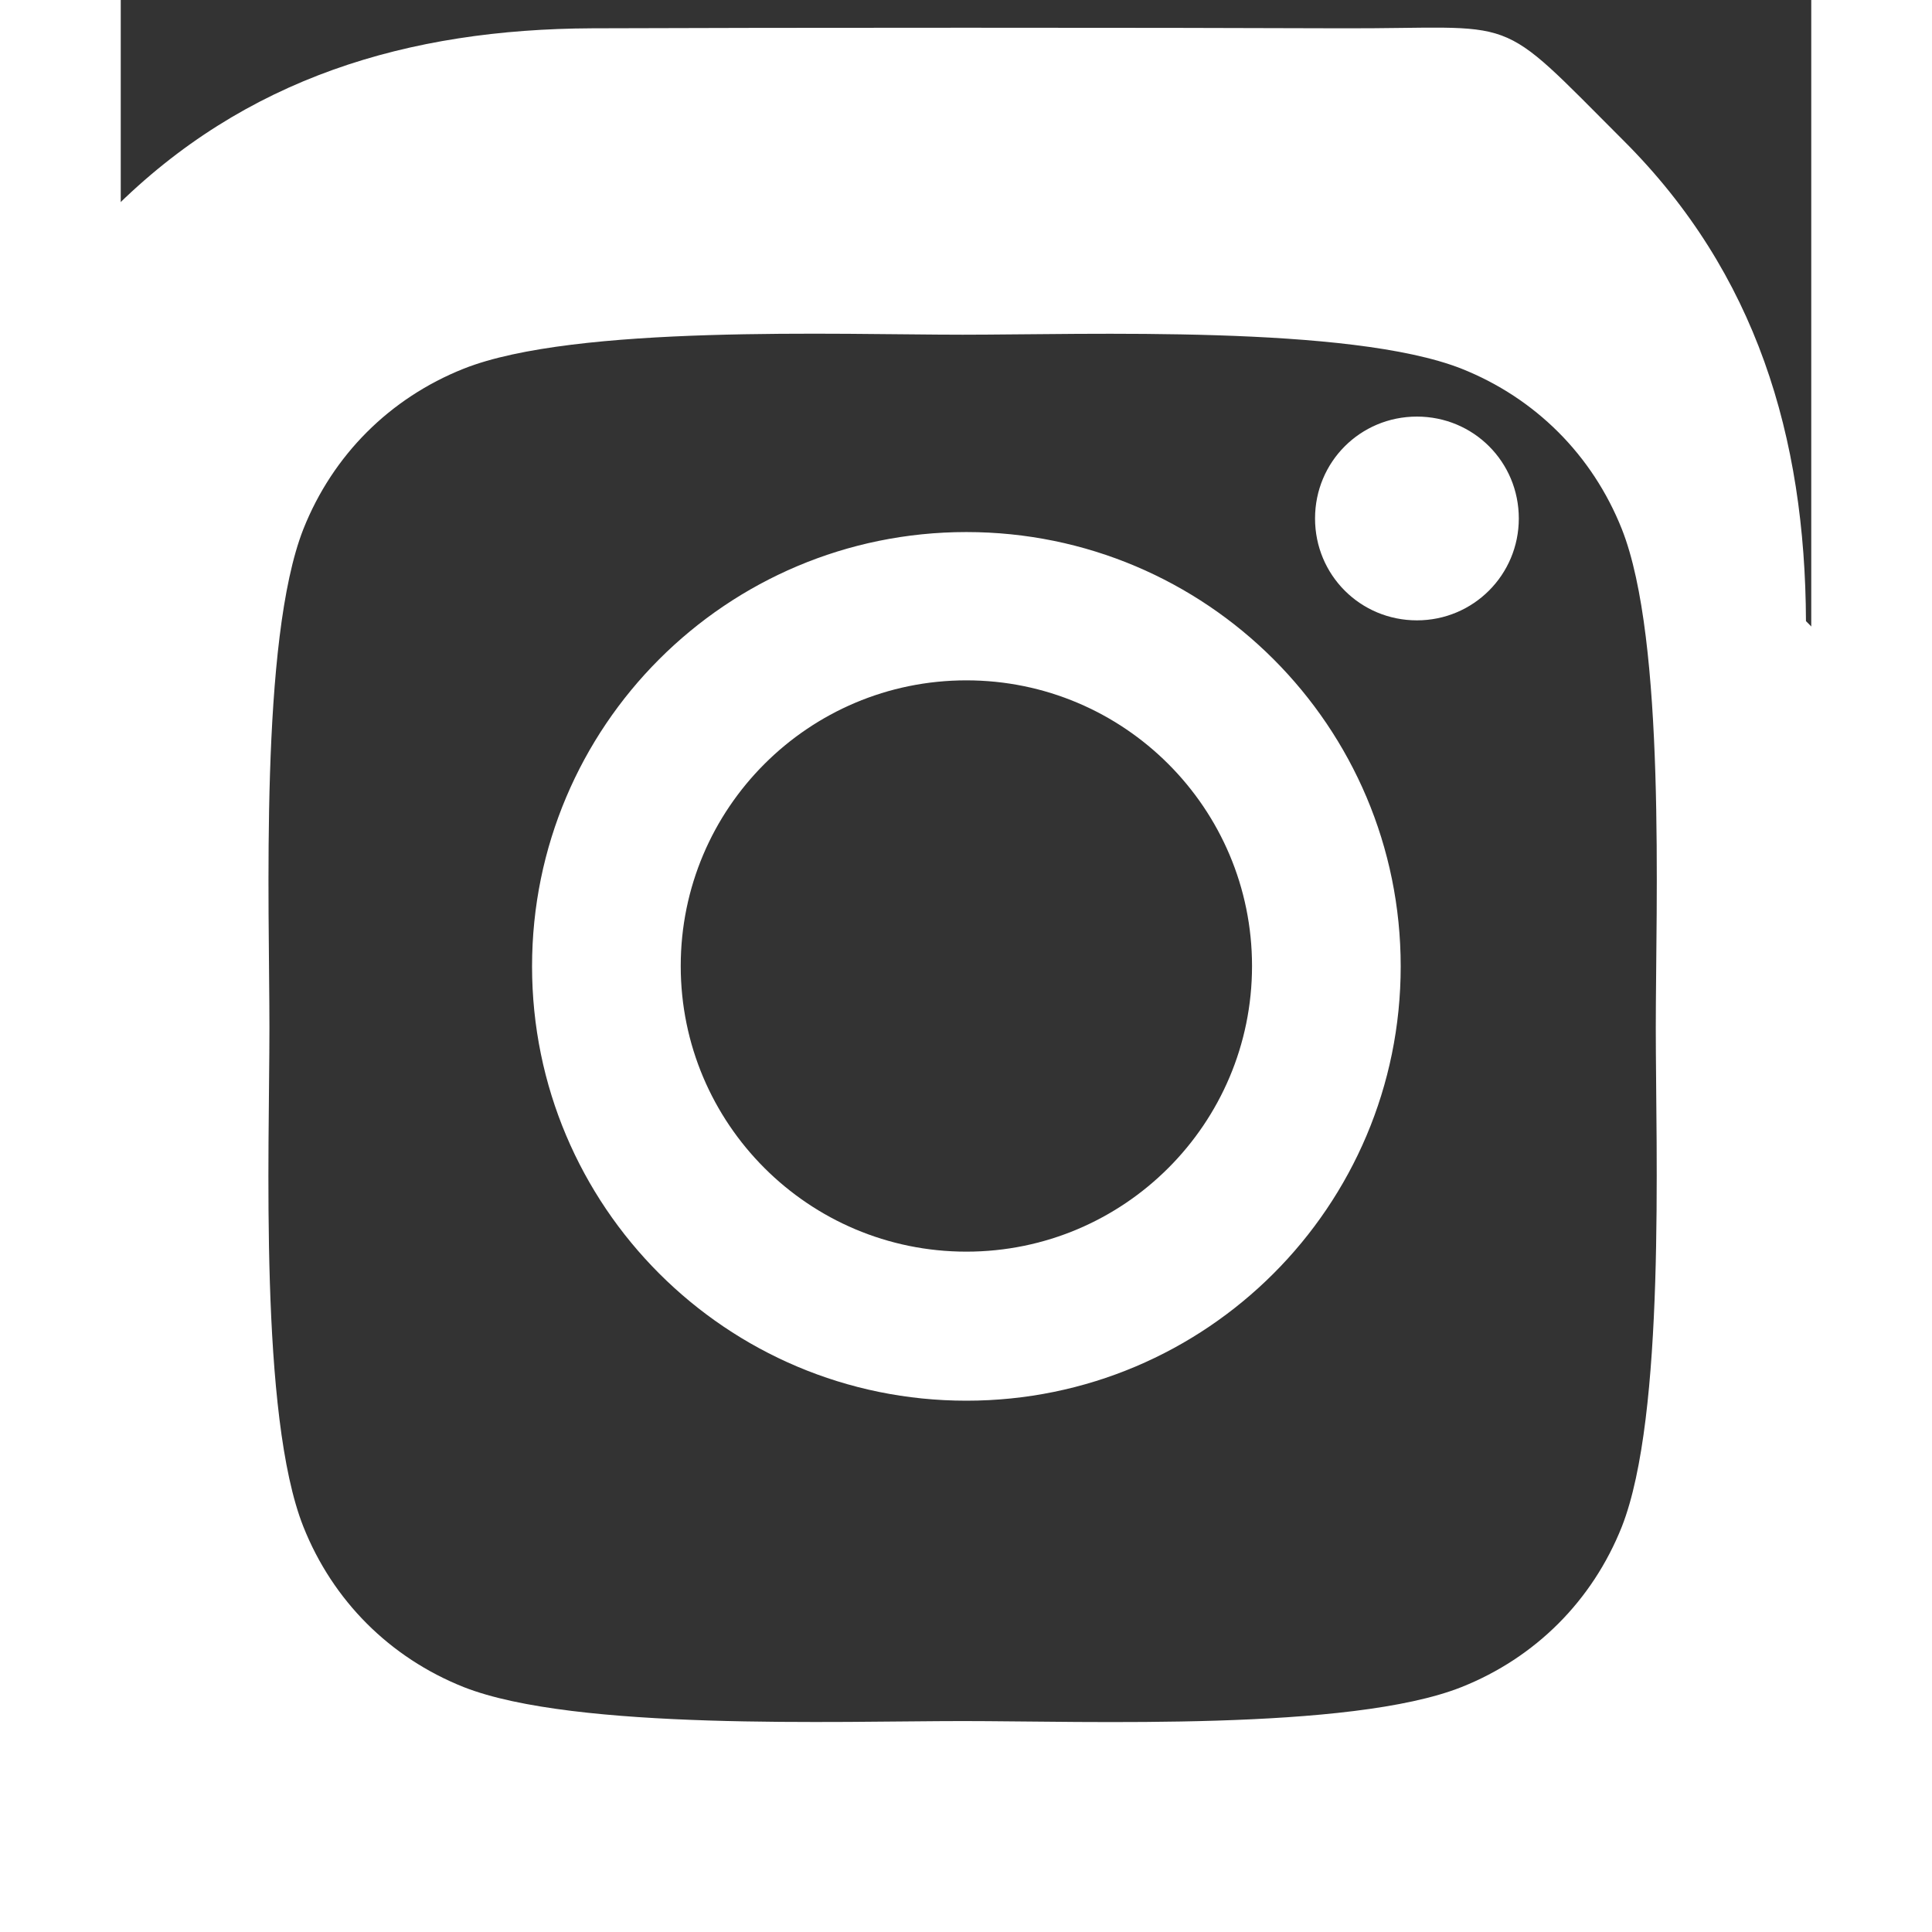 <svg xmlns="http://www.w3.org/2000/svg" viewBox="0 0 448 512" width="34" height="34">
  <rect x="0" y="0" width="448" height="512" fill="#333333" stroke="none"/>
  <path fill="white" d="M224.1 141c-63.6 0-115.1 51.5-115.1 115.1s51.5 115.1 115.1 115.1 115.1-51.5 115.1-115.1-51.5-115.1-115.1-115.1zm0 190.7c-41.8 0-75.7-33.9-75.7-75.7s33.9-75.7 75.7-75.7 75.7 33.9 75.7 75.7-33.9 75.7-75.7 75.7zm146.4-194.3c0 14.9-12 27-27 27s-27-12-27-27 12-27 27-27 27 12 27 27zm76.1 27.2c-.2-48.9-13.2-92.2-48.2-127.2S371.9 7.7 323 7.5C276.3 7.3 171.7 7.3 125 7.5 76.1 7.7 32.9 20.6-2.1 55.6S-40.7 179.7-40.9 228.6c-.2 46.7-.2 151.3 0 198 1.4 48.9 14.4 92.2 49.4 127.2s78.3 48.2 127.2 49.4c46.7.2 151.3.2 198 0 48.9-1.4 92.2-14.4 127.2-49.4s48.2-78.3 49.4-127.2c.2-46.7.2-151.3 0-198zm-48.8 240c-7.8 19.6-22.9 34.7-42.5 42.5-29.5 11.7-99.5 9-132.2 9s-102.7 2.6-132.2-9c-19.6-7.8-34.7-22.9-42.5-42.5-11.7-29.5-9-99.5-9-132.2s-2.6-102.7 9-132.2c7.8-19.6 22.9-34.7 42.5-42.5 29.5-11.7 99.5-9 132.2-9s102.7-2.6 132.2 9c19.6 7.8 34.7 22.9 42.5 42.5 11.7 29.5 9 99.5 9 132.2s2.6 102.7-9 132.2z"/>
</svg>
